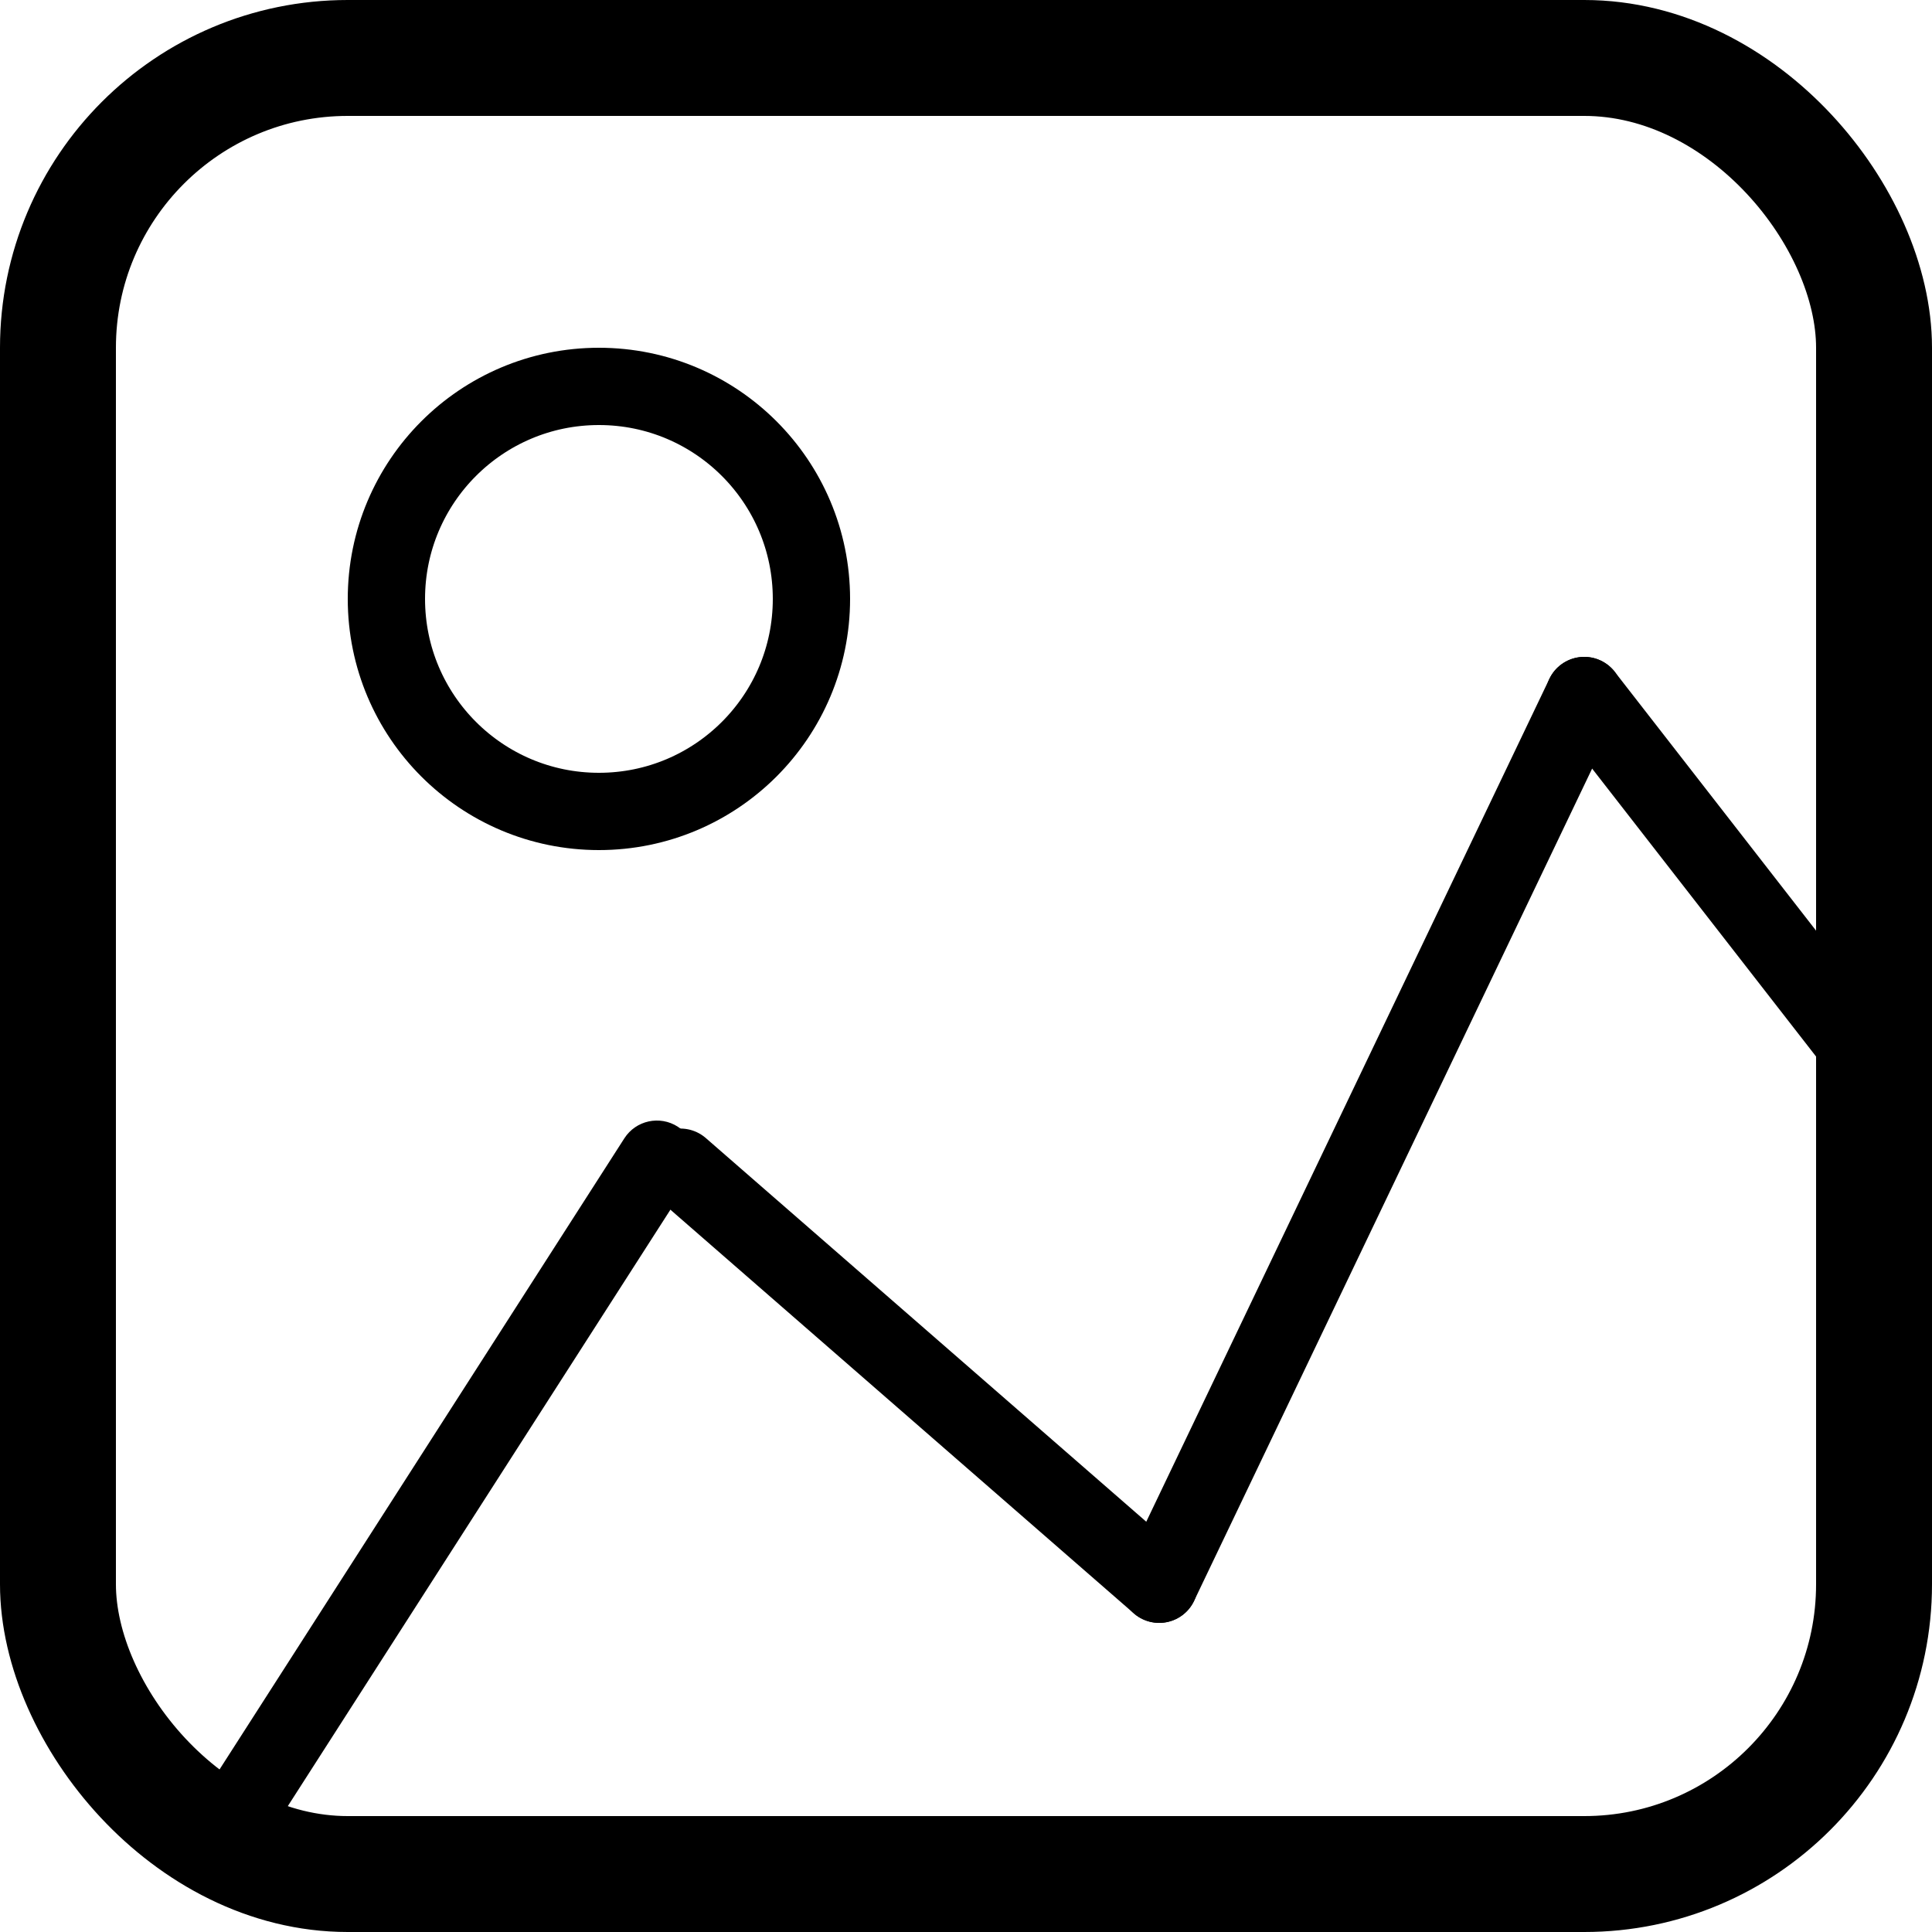 <svg width="50" height="50" viewBox="0 0 50 50" fill="none" xmlns="http://www.w3.org/2000/svg">
<rect x="1.5" y="1.5" width="47" height="47" rx="7.5" stroke="black" stroke-width="3"/>
<path d="M21 15.5C21 18.538 18.538 21 15.5 21C12.462 21 10 18.538 10 15.5C10 12.462 12.462 10 15.5 10C18.538 10 21 12.462 21 15.5Z" stroke="black" stroke-width="2"/>
<path d="M17.842 30.54C18.14 30.075 18.005 29.456 17.54 29.158C17.075 28.86 16.456 28.995 16.158 29.46L17.842 30.54ZM5.988 49.019L17.842 30.54L16.158 29.46L4.305 47.939L5.988 49.019Z" fill="black"/>
<path d="M17.61 30.207L30 41" stroke="black" stroke-width="2" stroke-linecap="round"/>
<path d="M30 41L41 18" stroke="black" stroke-width="2" stroke-linecap="round"/>
<path d="M41 18L48 27" stroke="black" stroke-width="2" stroke-linecap="round"/>
</svg>
